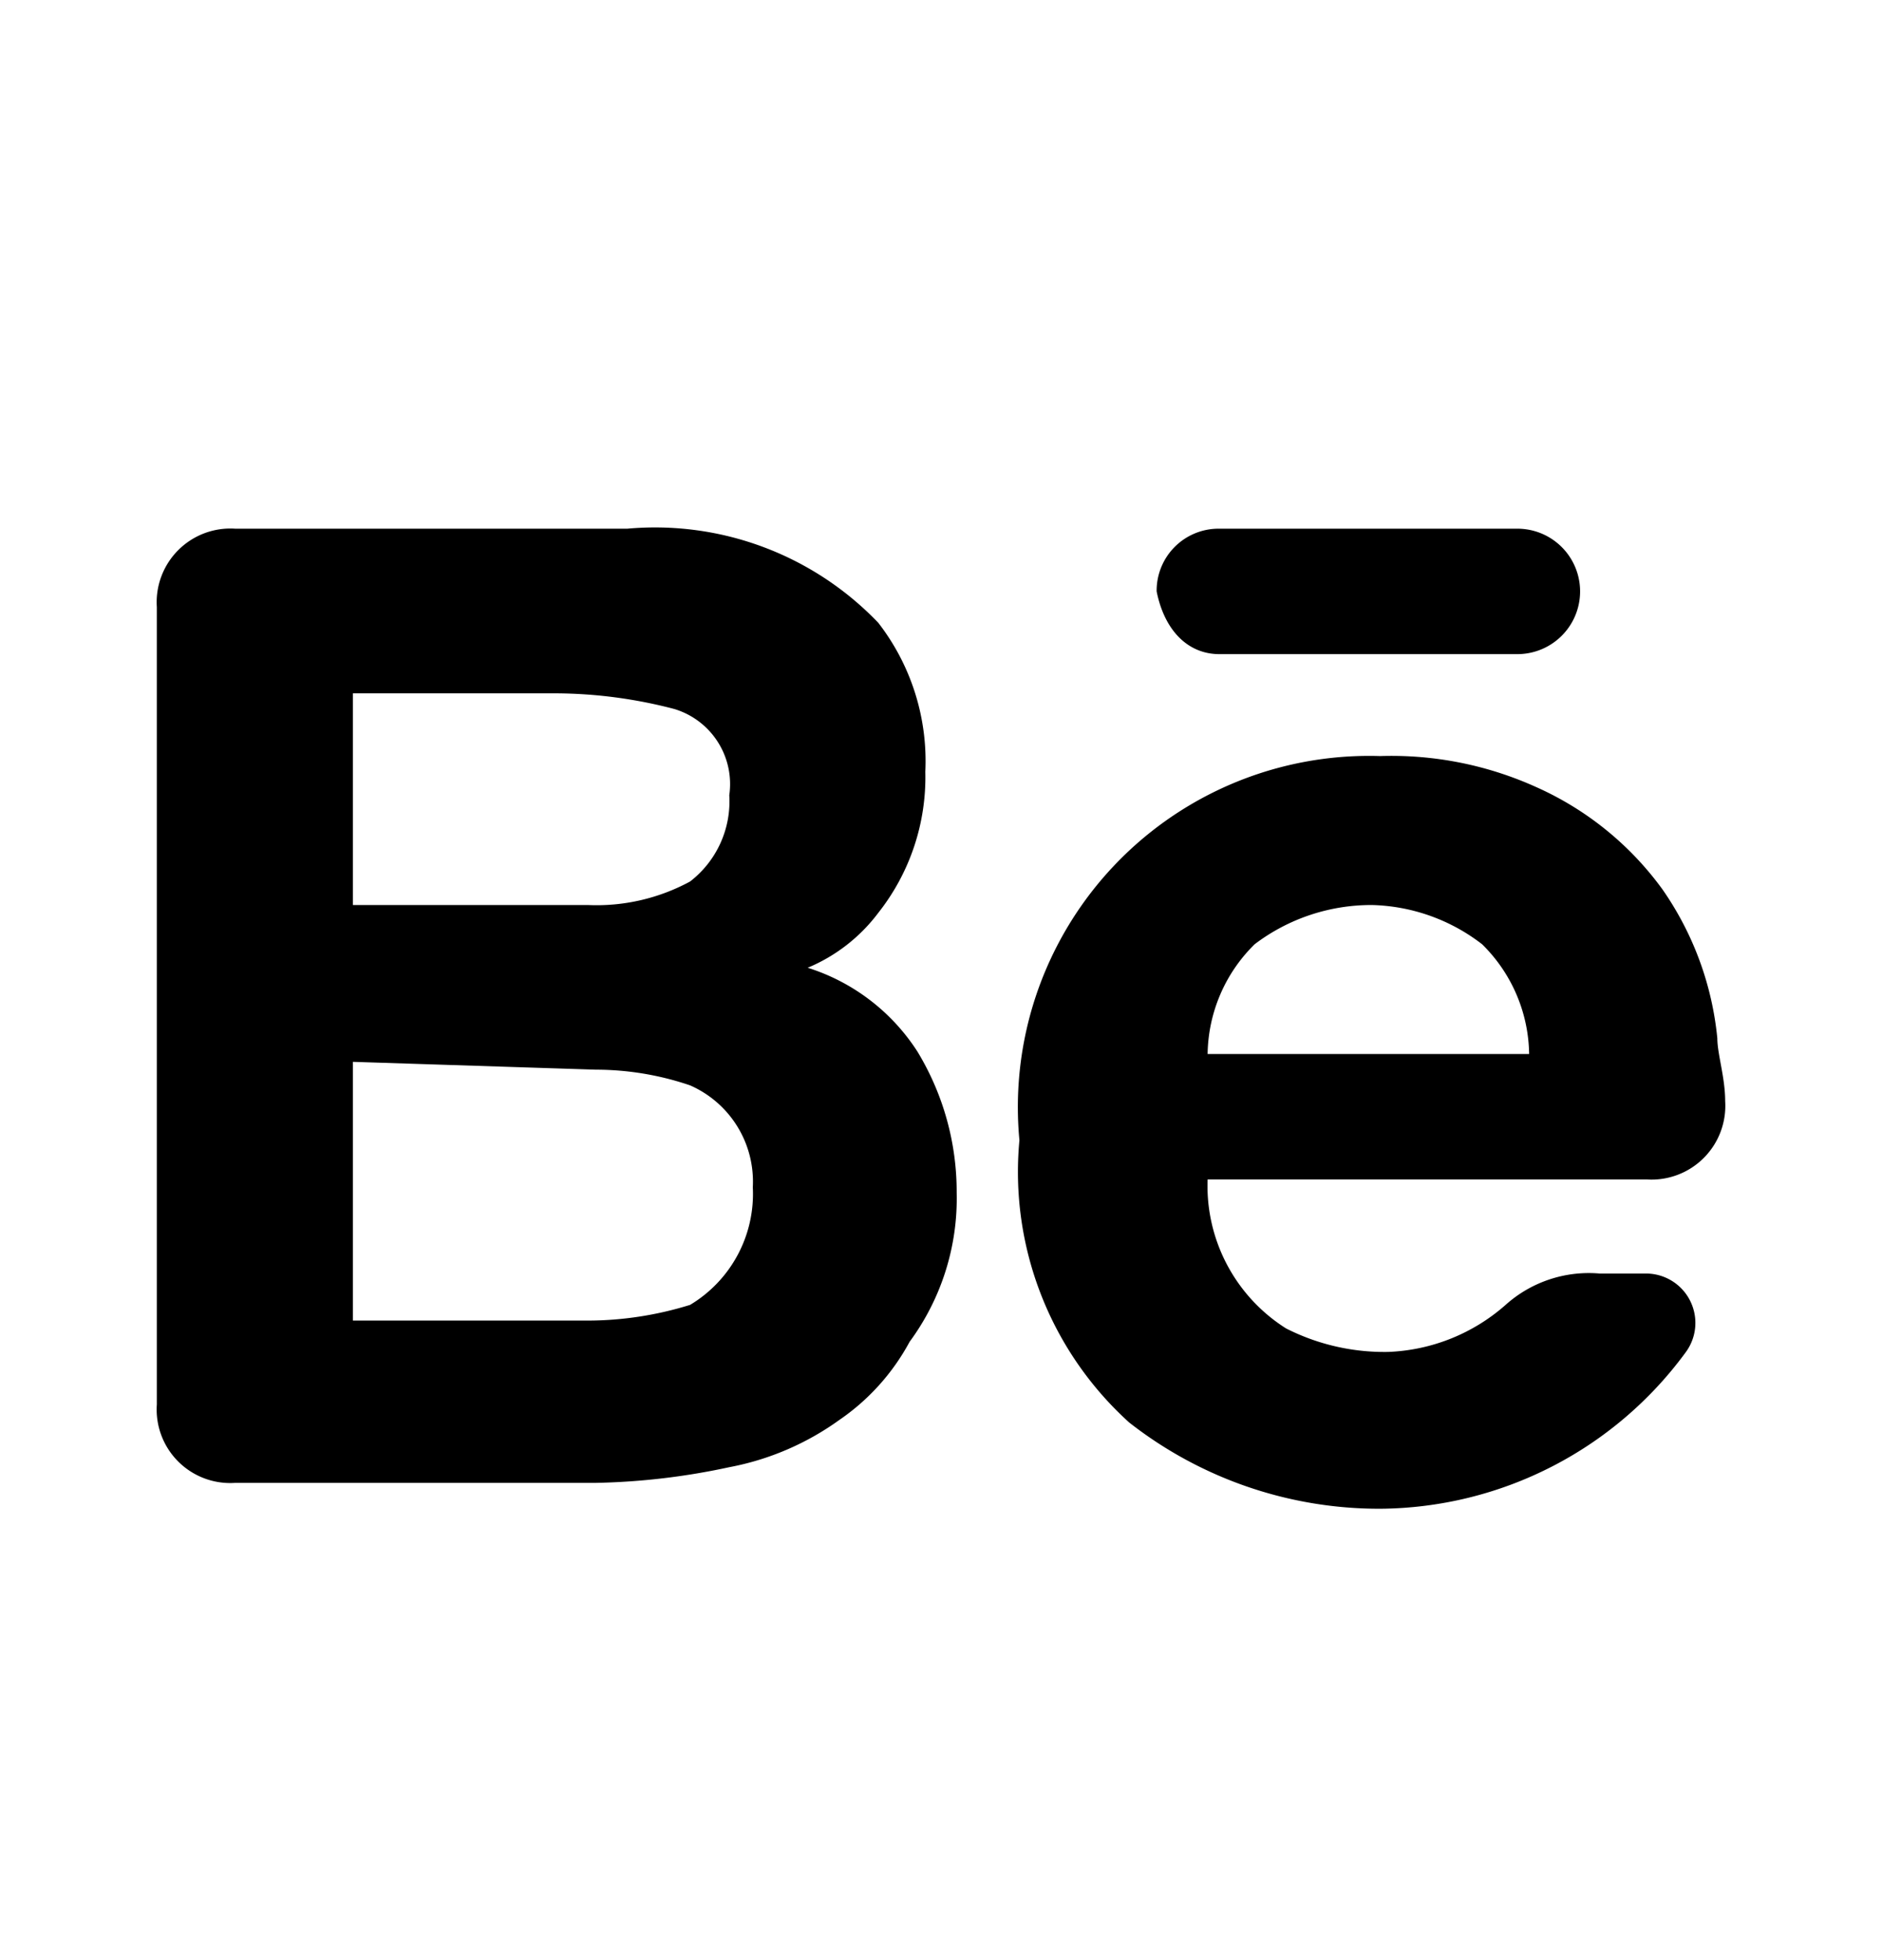 <svg xmlns="http://www.w3.org/2000/svg" width="24" height="25" fill="currentColor" viewBox="0 0 24 25">
  <path d="M11.2 7.943a2.88 2.88 0 0 1 .6 1.9 2.79 2.79 0 0 1-.6 1.8 2.17 2.17 0 0 1-.9.7 2.59 2.59 0 0 1 1.4 1.07 3.45 3.45 0 0 1 .5 1.8 3.08 3.08 0 0 1-.6 1.9 2.84 2.84 0 0 1-.9 1 3.51 3.51 0 0 1-1.4.6 8.807 8.807 0 0 1-1.7.2H3a.938.938 0 0 1-1-1V7.743a.94.94 0 0 1 1-1h5a3.94 3.94 0 0 1 3.2 1.2Zm-6.7.9v2.7h3a2.5 2.5 0 0 0 1.3-.3 1.29 1.29 0 0 0 .5-1.1 1 1 0 0 0-.7-1.1 6.05 6.05 0 0 0-1.5-.2H4.5Zm0 4.7v3.3h3c.44-.001.879-.069 1.3-.2a1.65 1.65 0 0 0 .8-1.5 1.34 1.34 0 0 0-.8-1.3 3.731 3.731 0 0 0-1.2-.2l-3.1-.1Zm15.1-3.5a4 4 0 0 1 1.6 1.3 4 4 0 0 1 .7 1.9c0 .2.1.5.1.8a.941.941 0 0 1-1 1h-5.6a2.15 2.15 0 0 0 1 1.9 2.77 2.77 0 0 0 1.3.3 2.4 2.4 0 0 0 1.5-.6 1.59 1.59 0 0 1 1.2-.4h.6a.63.63 0 0 1 .5 1 4.87 4.87 0 0 1-3.9 2 5.17 5.17 0 0 1-3.2-1.1 4.31 4.31 0 0 1-1.4-3.6 4.48 4.48 0 0 1 4.6-4.9 4.48 4.48 0 0 1 2 .4Zm-3.6 2a2 2 0 0 0-.6 1.4h4.1a2 2 0 0 0-.6-1.4 2.39 2.39 0 0 0-1.4-.5 2.46 2.46 0 0 0-1.5.5Zm-.45-3.7h3.8a.8.8 0 1 0 0-1.6h-3.8a.79.79 0 0 0-.8.8c.1.5.4.8.8.8Z"/>
</svg>
